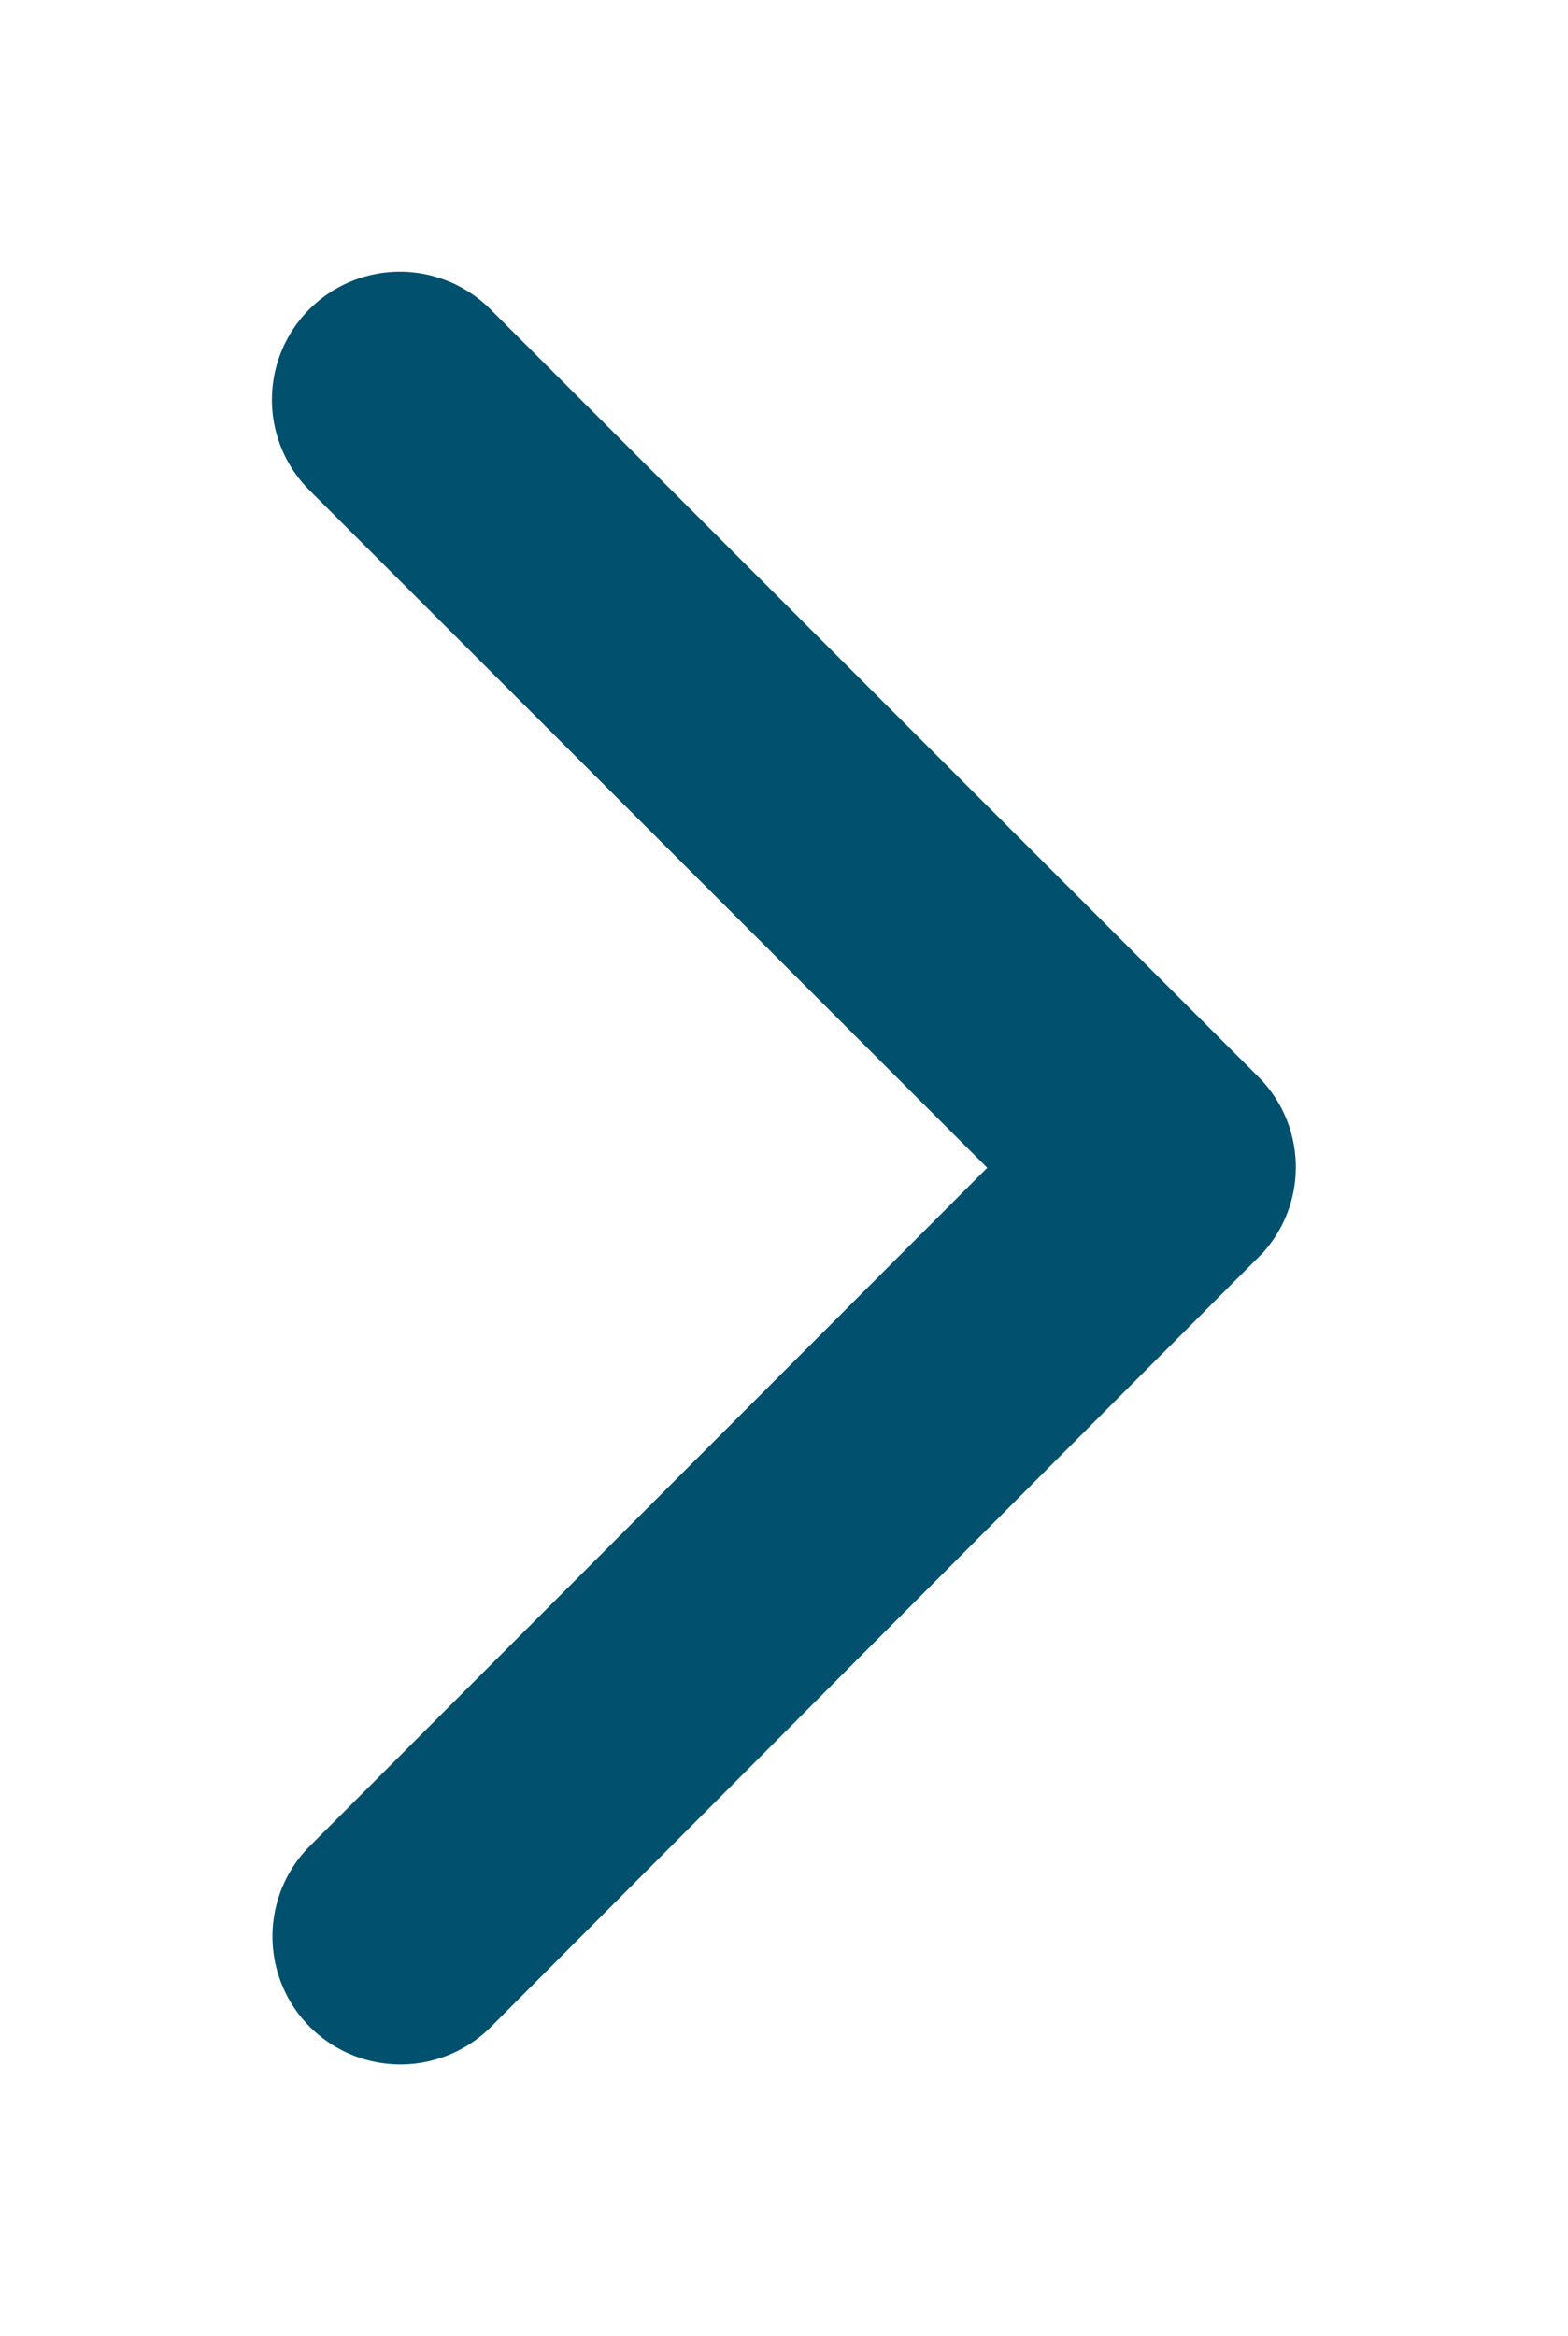 <svg xmlns="http://www.w3.org/2000/svg" xmlns:xlink="http://www.w3.org/1999/xlink" width="34.56" height="51.461" viewBox="0 0 34.56 51.461"><defs><style>.a{fill:#00506e;}.b{filter:url(#a);}</style><filter id="a" x="0" y="0" width="34.56" height="51.461" filterUnits="userSpaceOnUse"><feOffset dx="2" dy="2" input="SourceAlpha"/><feGaussianBlur stdDeviation="2" result="b"/><feFlood flood-color="#00222d" flood-opacity="0.251"/><feComposite operator="in" in2="b"/><feComposite in="SourceGraphic"/></filter></defs><g transform="translate(4 4)"><g class="b" transform="matrix(1, 0, 0, 1, -4, -4)"><path class="a" d="M27.01,25.919,12.079,11a2.82,2.82,0,1,1,3.994-3.982l16.916,16.9a2.814,2.814,0,0,1,.082,3.888L16.085,44.832a2.82,2.82,0,1,1-3.994-3.982Z" transform="translate(-7.25 -2.19)"/></g></g></svg>